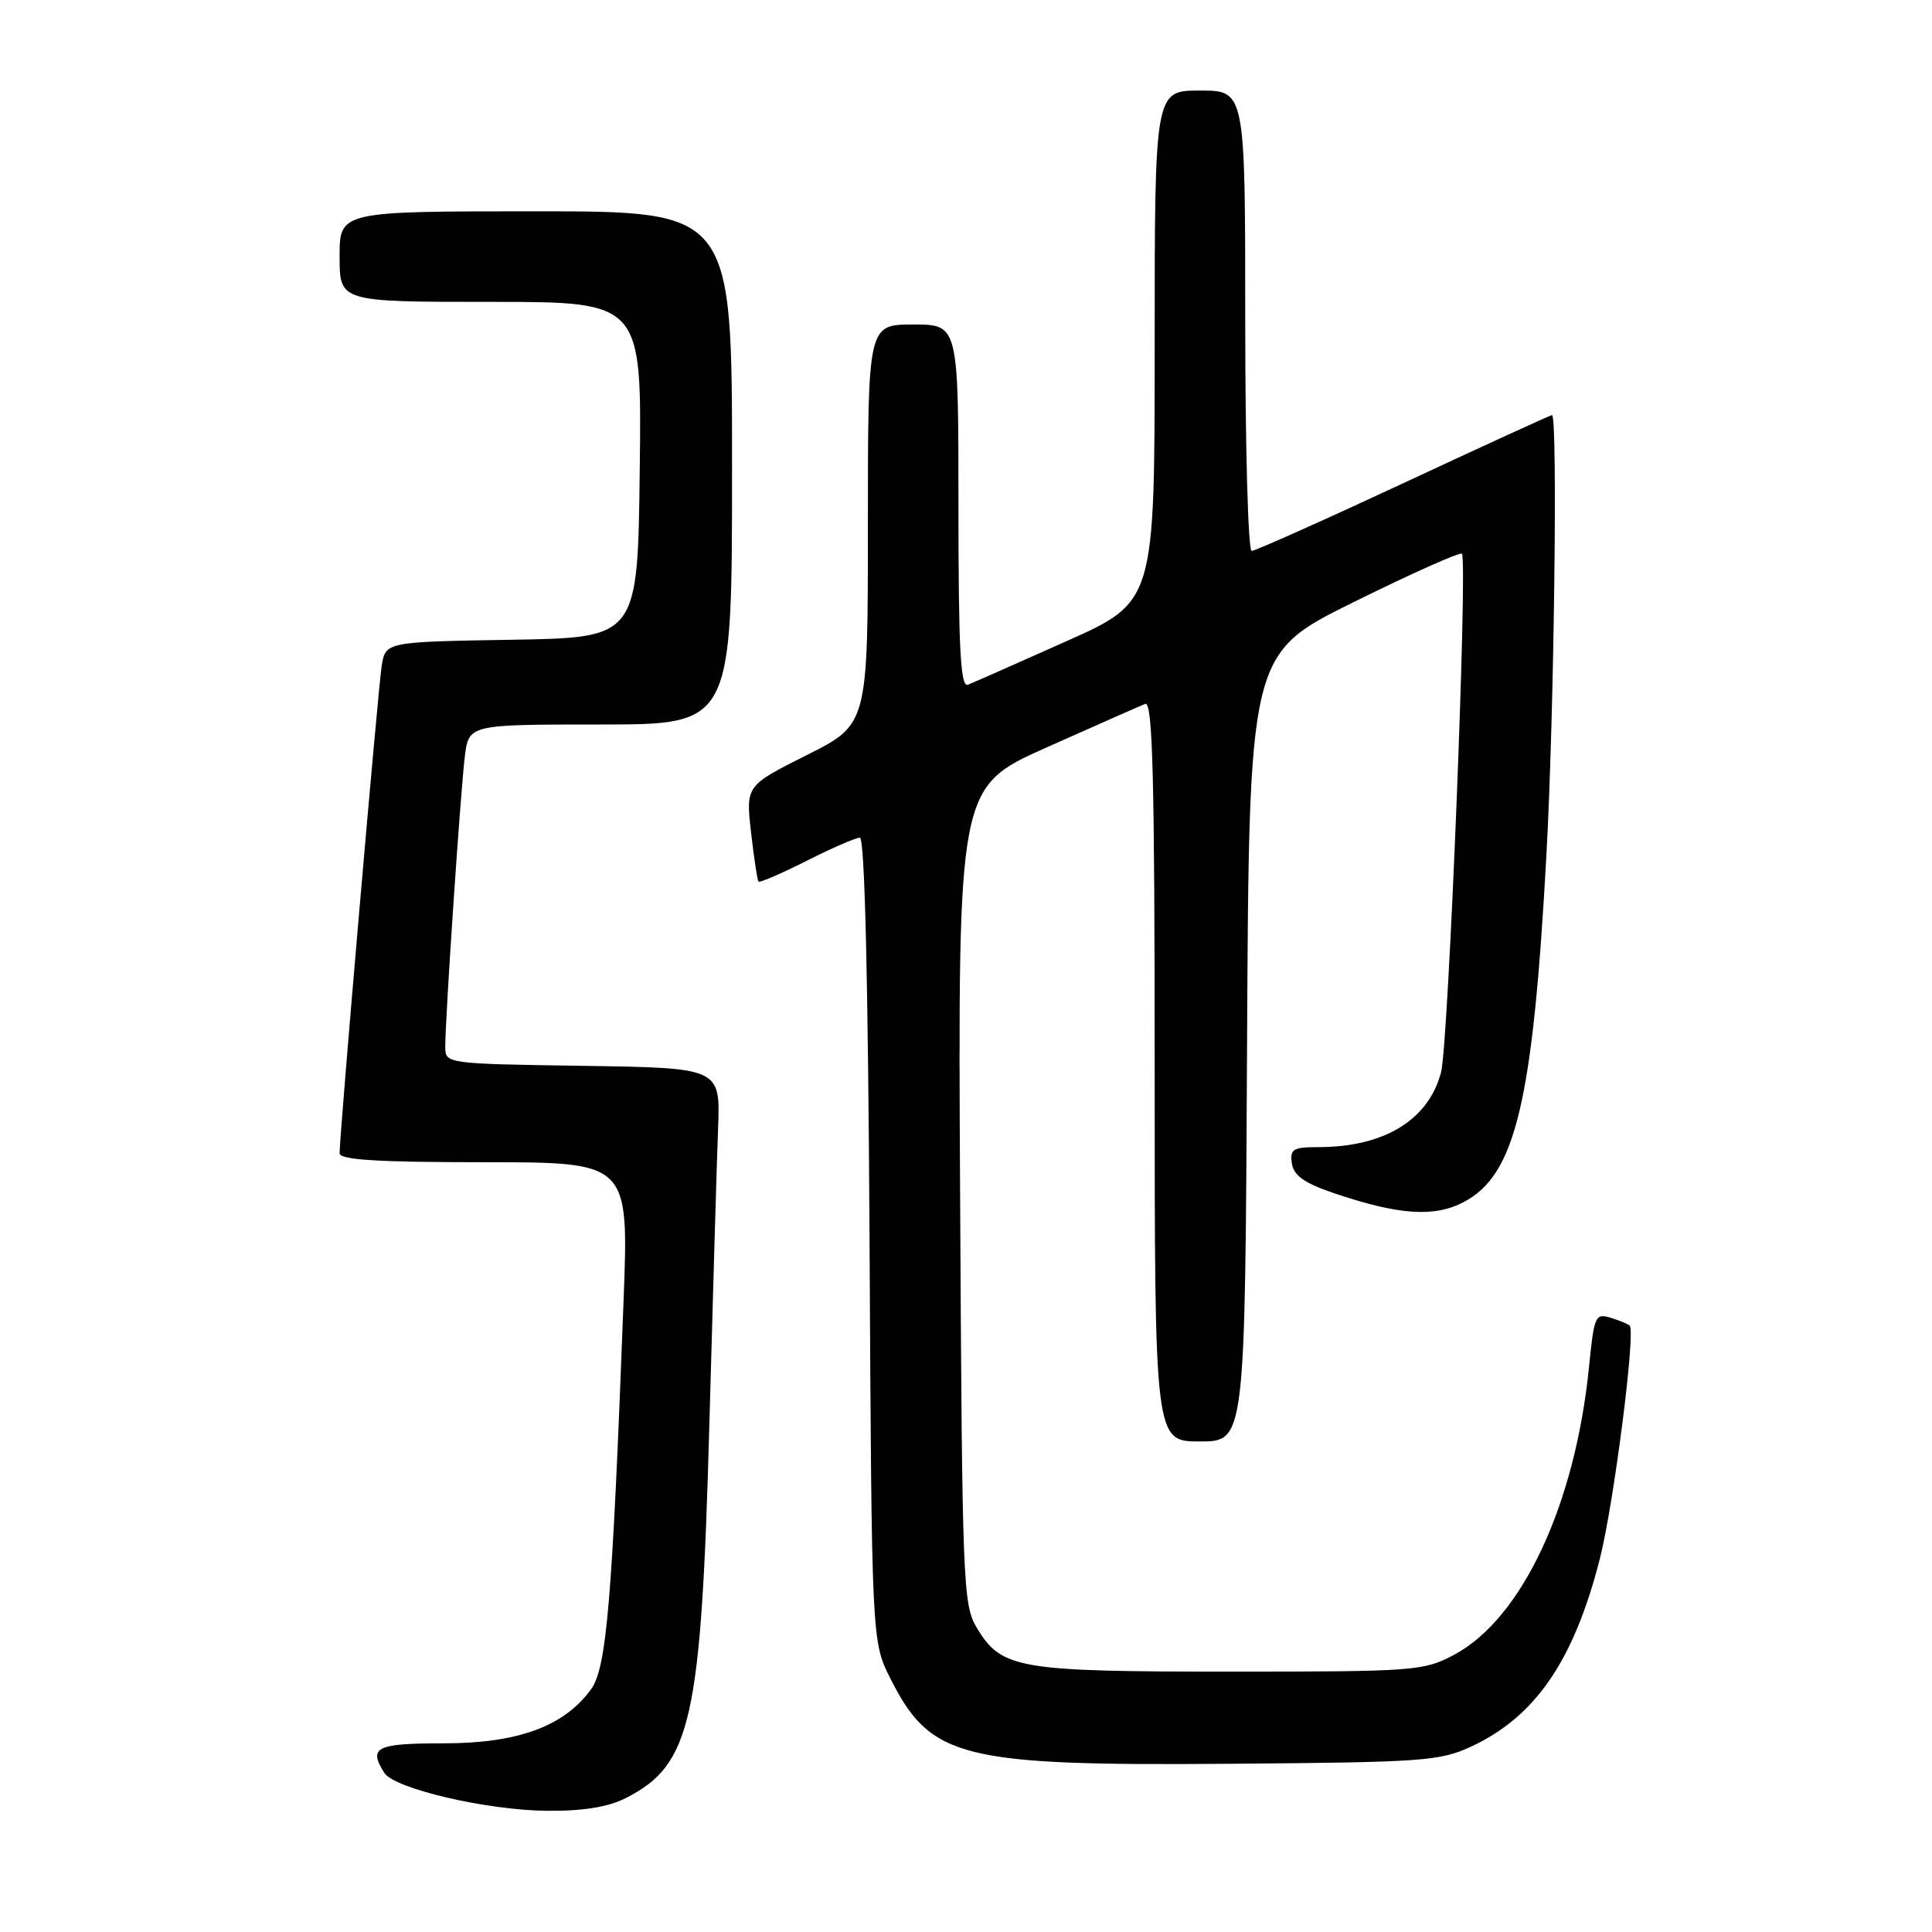 <?xml version="1.0" encoding="UTF-8" standalone="no"?>
<!DOCTYPE svg PUBLIC "-//W3C//DTD SVG 1.1//EN" "http://www.w3.org/Graphics/SVG/1.1/DTD/svg11.dtd" >
<svg xmlns="http://www.w3.org/2000/svg" xmlns:xlink="http://www.w3.org/1999/xlink" version="1.1" viewBox="0 0 256 256">
 <g >
 <path fill="currentColor"
d=" M 82.93 238.25 C 91.63 233.81 92.92 228.01 94.00 188.50 C 94.47 171.45 94.98 153.90 95.15 149.50 C 95.45 141.50 95.45 141.50 77.23 141.23 C 59.13 140.96 59.00 140.94 59.00 138.73 C 58.99 134.95 61.03 104.75 61.59 100.25 C 62.12 96.00 62.12 96.00 79.56 96.00 C 97.00 96.00 97.00 96.00 97.00 62.00 C 97.00 28.00 97.00 28.00 71.00 28.00 C 45.00 28.00 45.00 28.00 45.00 34.00 C 45.00 40.00 45.00 40.00 65.02 40.00 C 85.04 40.00 85.04 40.00 84.77 62.25 C 84.50 84.50 84.50 84.50 67.79 84.77 C 51.08 85.05 51.08 85.05 50.57 88.27 C 50.09 91.32 45.00 150.26 45.00 152.81 C 45.00 153.69 50.01 154.00 64.16 154.00 C 83.32 154.00 83.32 154.00 82.63 172.25 C 81.13 212.16 80.39 221.00 78.31 223.85 C 74.73 228.76 68.63 231.00 58.79 231.00 C 49.83 231.00 48.78 231.52 50.92 234.91 C 52.25 237.01 64.54 239.88 72.50 239.94 C 77.28 239.98 80.59 239.44 82.93 238.25 Z  M 195.00 231.40 C 203.47 227.44 208.54 220.03 211.98 206.58 C 213.83 199.33 216.77 176.40 215.94 175.65 C 215.70 175.43 214.55 174.96 213.38 174.60 C 211.40 173.99 211.22 174.41 210.57 180.96 C 208.76 199.31 201.70 214.44 192.69 219.26 C 188.66 221.41 187.50 221.50 163.00 221.50 C 134.86 221.50 132.72 221.13 129.44 215.71 C 127.59 212.65 127.49 209.90 127.22 158.39 C 126.93 104.28 126.93 104.28 138.72 99.02 C 145.20 96.13 151.06 93.54 151.75 93.27 C 152.74 92.89 153.00 103.01 153.00 141.89 C 153.00 191.00 153.00 191.00 158.99 191.00 C 164.98 191.00 164.98 191.00 165.24 138.82 C 165.50 86.64 165.50 86.64 179.37 79.78 C 187.01 76.00 193.46 73.12 193.71 73.37 C 194.50 74.17 191.93 138.32 190.95 142.07 C 189.30 148.40 183.41 152.00 174.69 152.00 C 171.33 152.00 170.90 152.27 171.18 154.16 C 171.42 155.77 172.84 156.77 176.75 158.10 C 185.31 161.00 190.03 161.33 193.93 159.29 C 200.84 155.69 203.13 146.04 204.93 112.88 C 205.93 94.53 206.42 55.00 205.65 55.00 C 205.46 55.00 196.62 59.05 186.00 64.00 C 175.38 68.95 166.31 73.00 165.85 73.00 C 165.38 73.00 165.00 59.27 165.00 42.50 C 165.00 12.00 165.00 12.00 159.00 12.00 C 153.00 12.00 153.00 12.00 153.00 45.87 C 153.00 79.75 153.00 79.75 141.25 84.99 C 134.79 87.88 128.94 90.46 128.25 90.73 C 127.27 91.11 127.00 85.99 127.00 67.11 C 127.00 43.00 127.00 43.00 121.00 43.00 C 115.00 43.00 115.00 43.00 115.00 69.49 C 115.00 95.98 115.00 95.98 106.91 100.05 C 98.82 104.11 98.82 104.11 99.52 110.31 C 99.91 113.71 100.35 116.64 100.51 116.82 C 100.67 116.99 103.53 115.75 106.87 114.07 C 110.21 112.38 113.39 111.00 113.94 111.00 C 114.58 111.00 115.03 129.78 115.22 164.25 C 115.50 217.50 115.50 217.50 118.00 222.45 C 123.33 232.99 127.31 233.99 163.00 233.71 C 188.61 233.51 190.81 233.36 195.00 231.40 Z "/>
</g>
</svg>